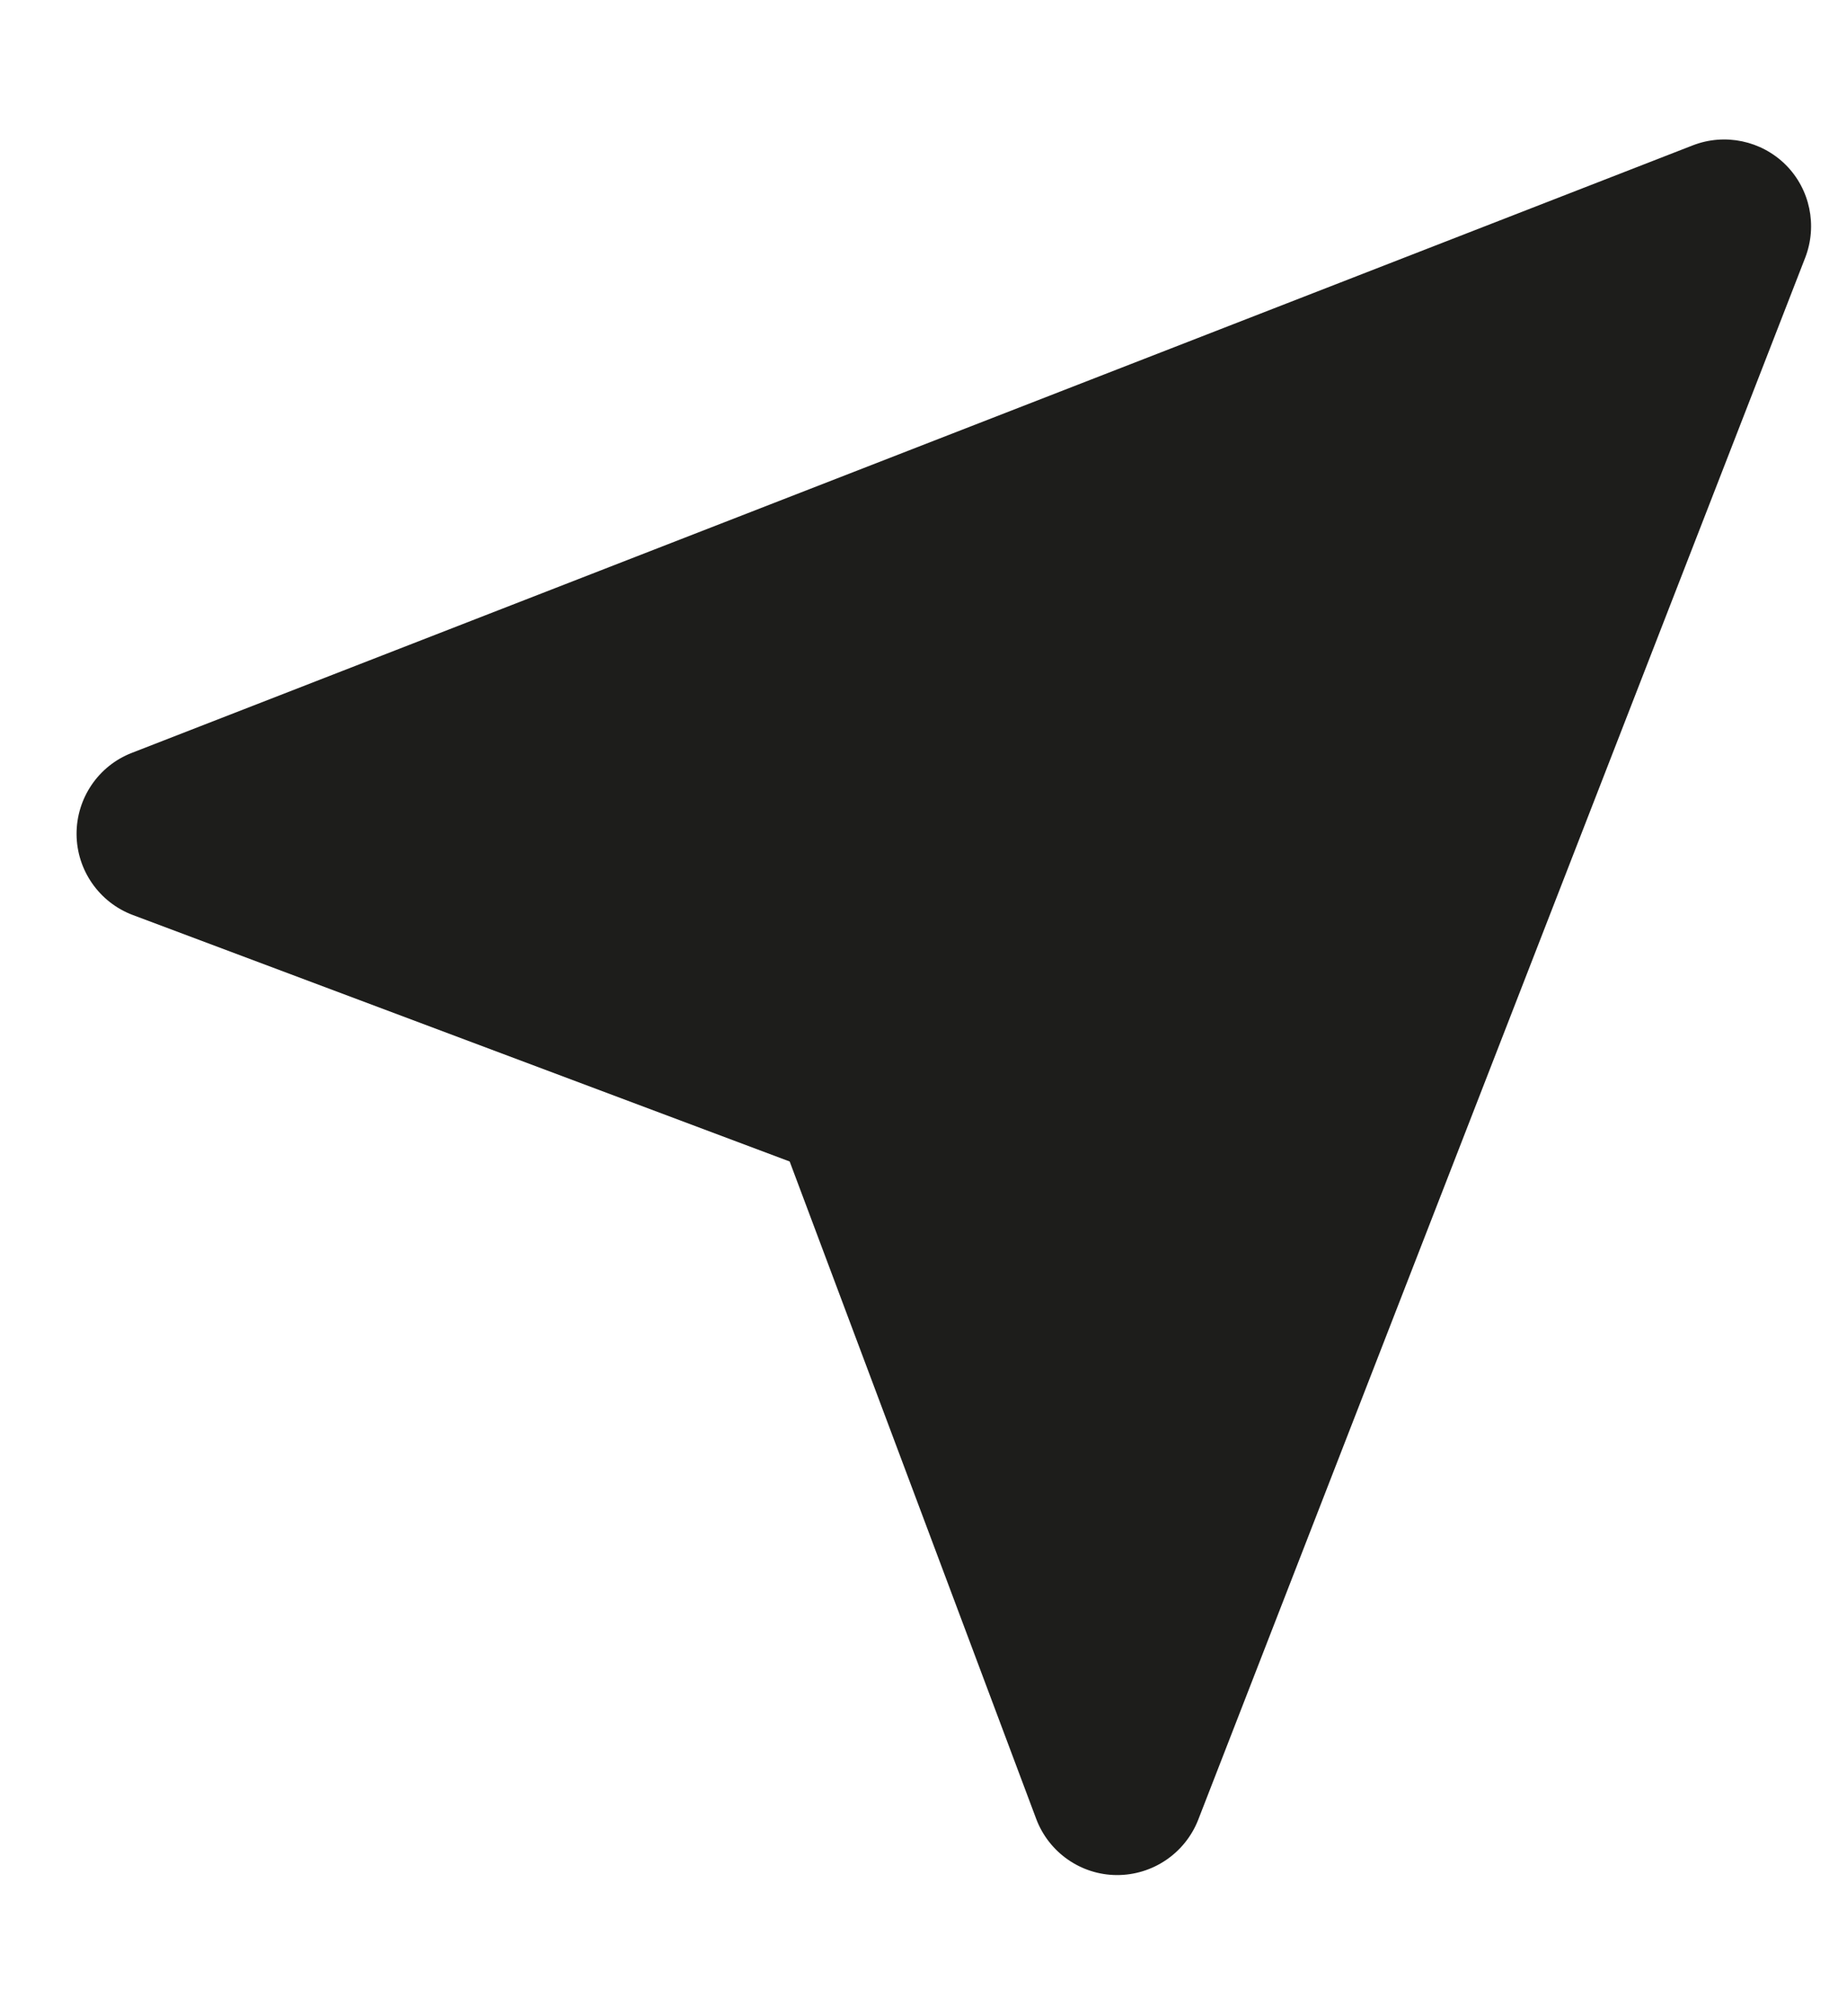 <svg width="11" height="12" viewBox="0 0 11 12" fill="none" xmlns="http://www.w3.org/2000/svg">
<path d="M10.635 0.981C10.78 1.126 10.825 1.343 10.751 1.534L7.136 10.831C7.058 11.03 6.865 11.161 6.651 11.16C6.437 11.159 6.246 11.025 6.171 10.825L4.703 6.913L0.791 5.446C0.591 5.371 0.457 5.179 0.456 4.965C0.455 4.751 0.586 4.558 0.785 4.481L10.082 0.865C10.273 0.791 10.49 0.837 10.635 0.981Z" fill="#1D1D1B"/>
</svg>
